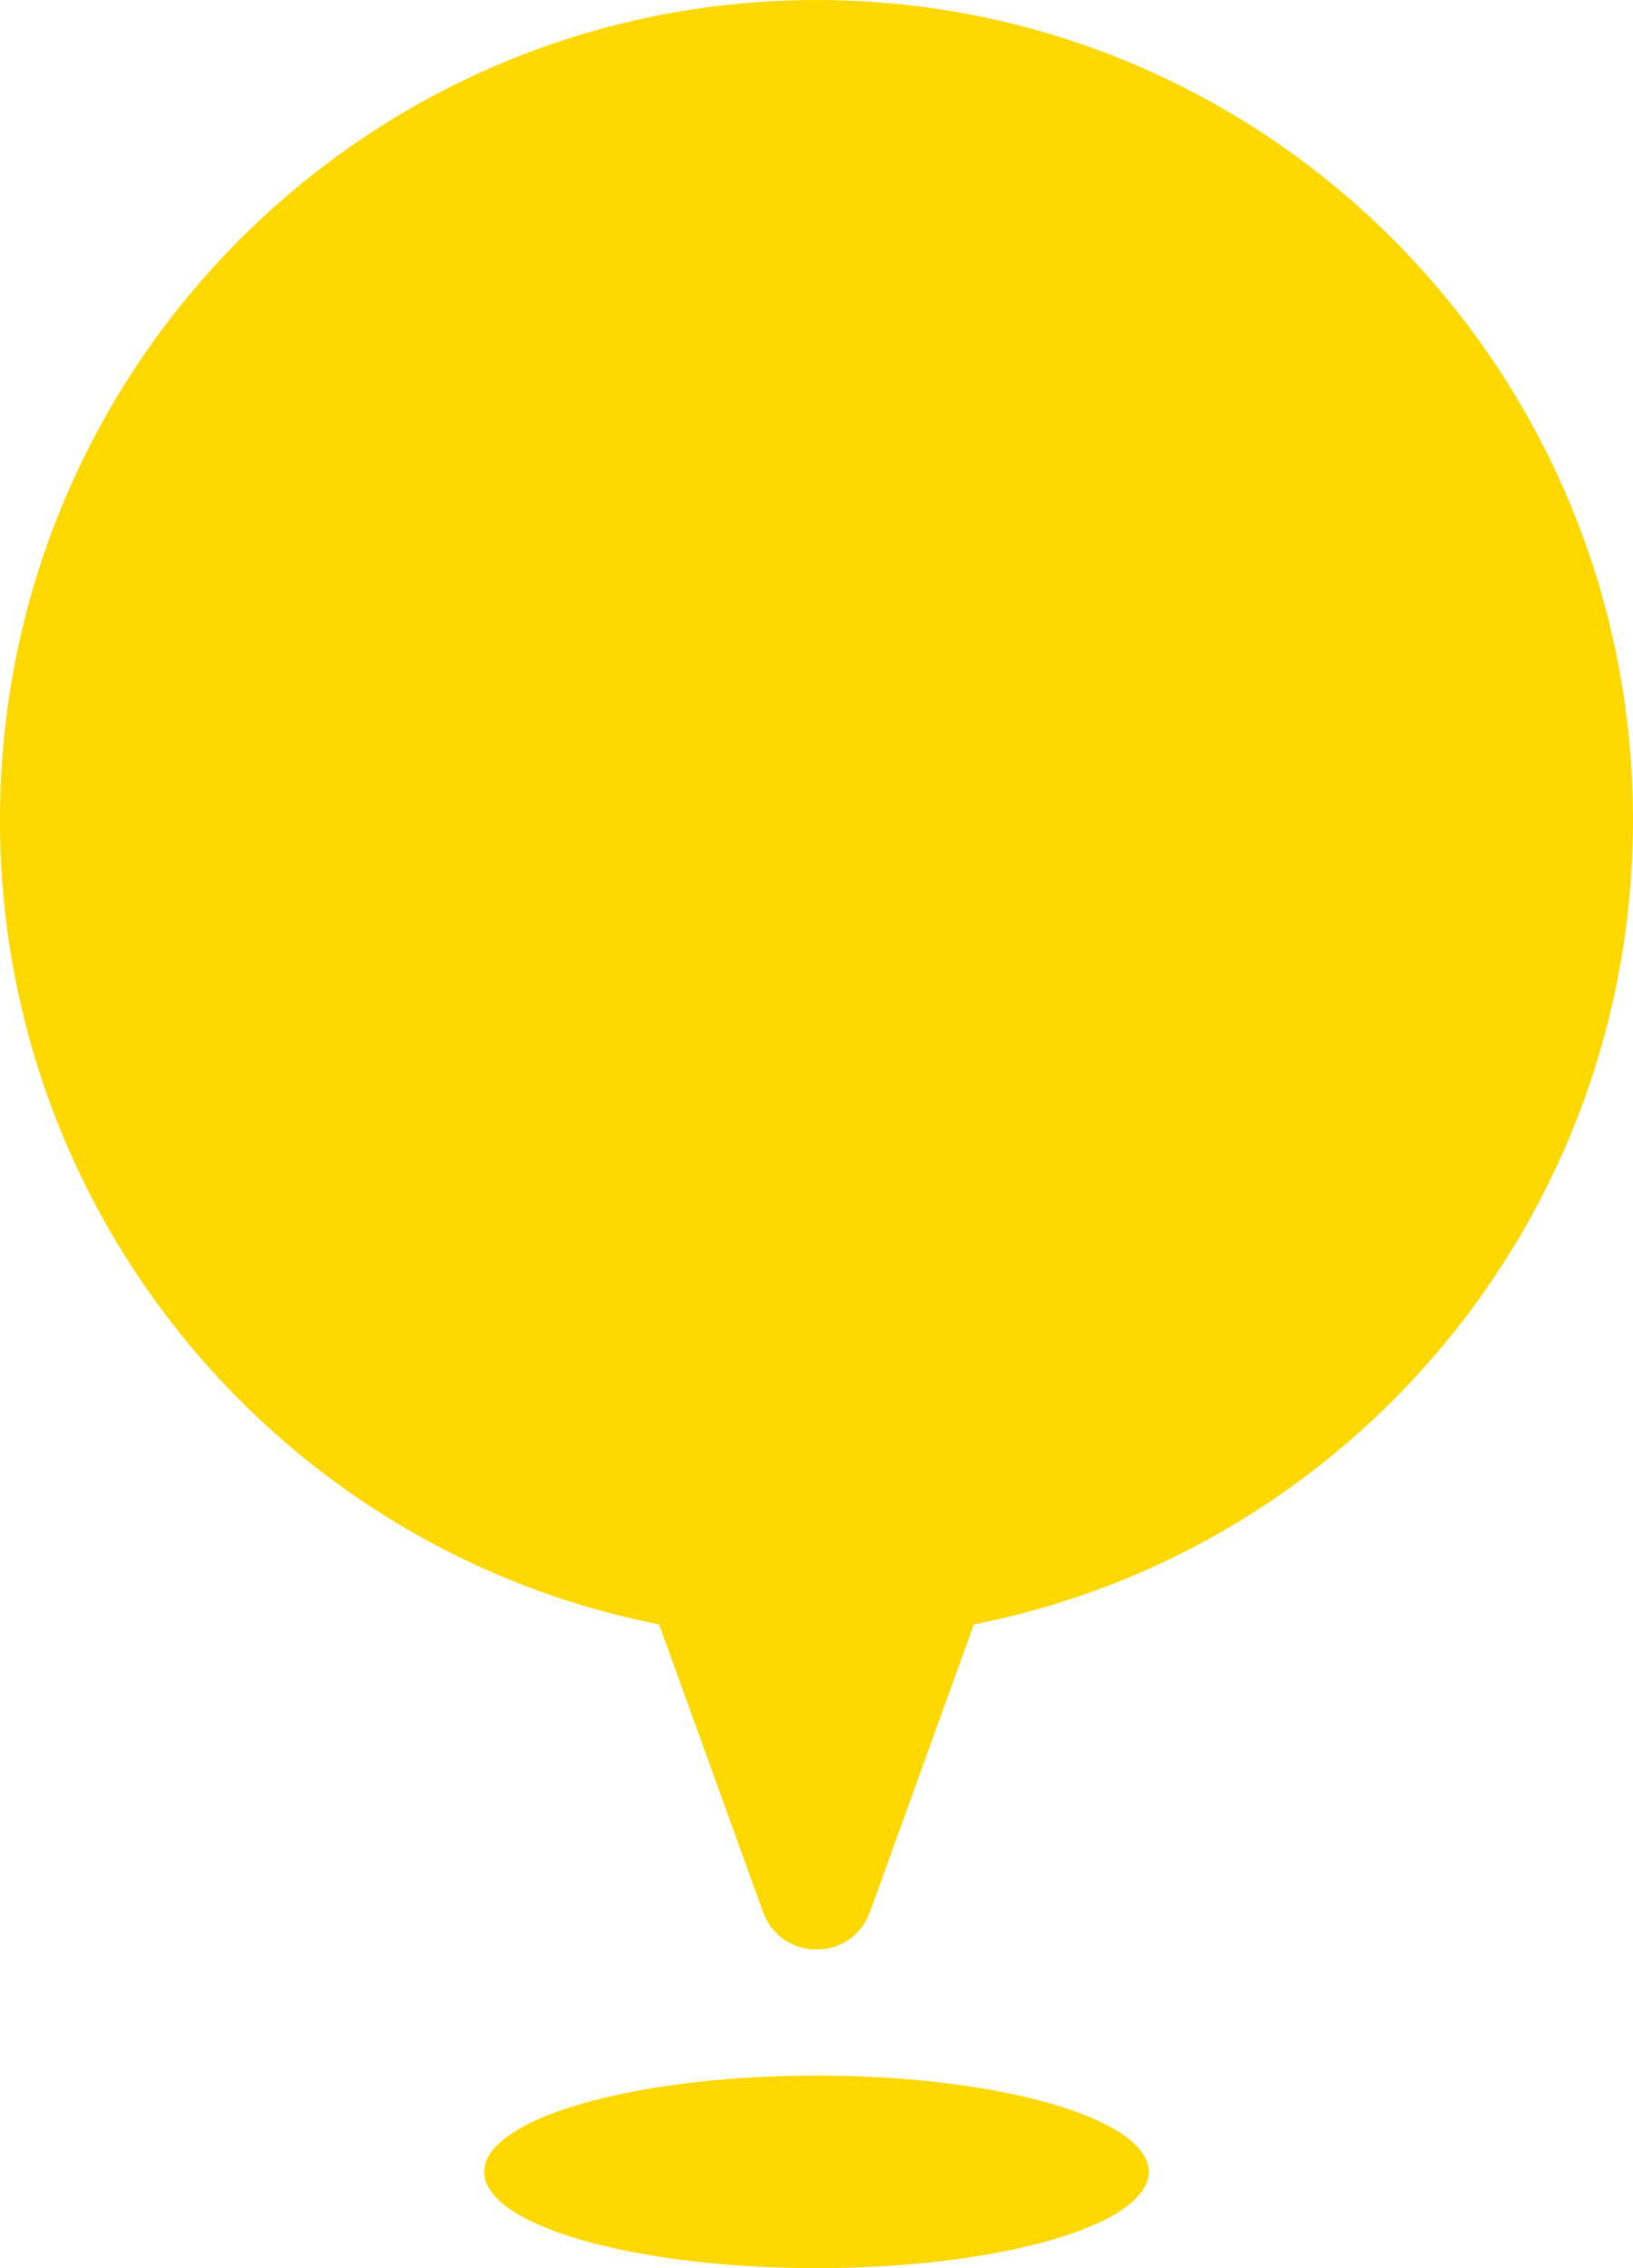 <svg width="36" height="50" viewBox="0 0 36 50" fill="none" xmlns="http://www.w3.org/2000/svg">
<path fill-rule="evenodd" clip-rule="evenodd" d="M0 18.073C0 8.092 8.059 0 17.999 0C27.941 0 36 8.092 36 18.073C36 26.863 29.75 34.185 21.469 35.809L19.18 42.145C18.779 43.252 17.221 43.252 16.82 42.145L14.531 35.809C6.25 34.185 0 26.863 0 18.073ZM25.325 47.878C25.325 49.05 22.045 50 17.999 50C13.953 50 10.674 49.05 10.674 47.878C10.674 46.706 13.953 45.755 17.999 45.755C22.045 45.755 25.325 46.706 25.325 47.878Z" fill="#FED801"/>
</svg>
